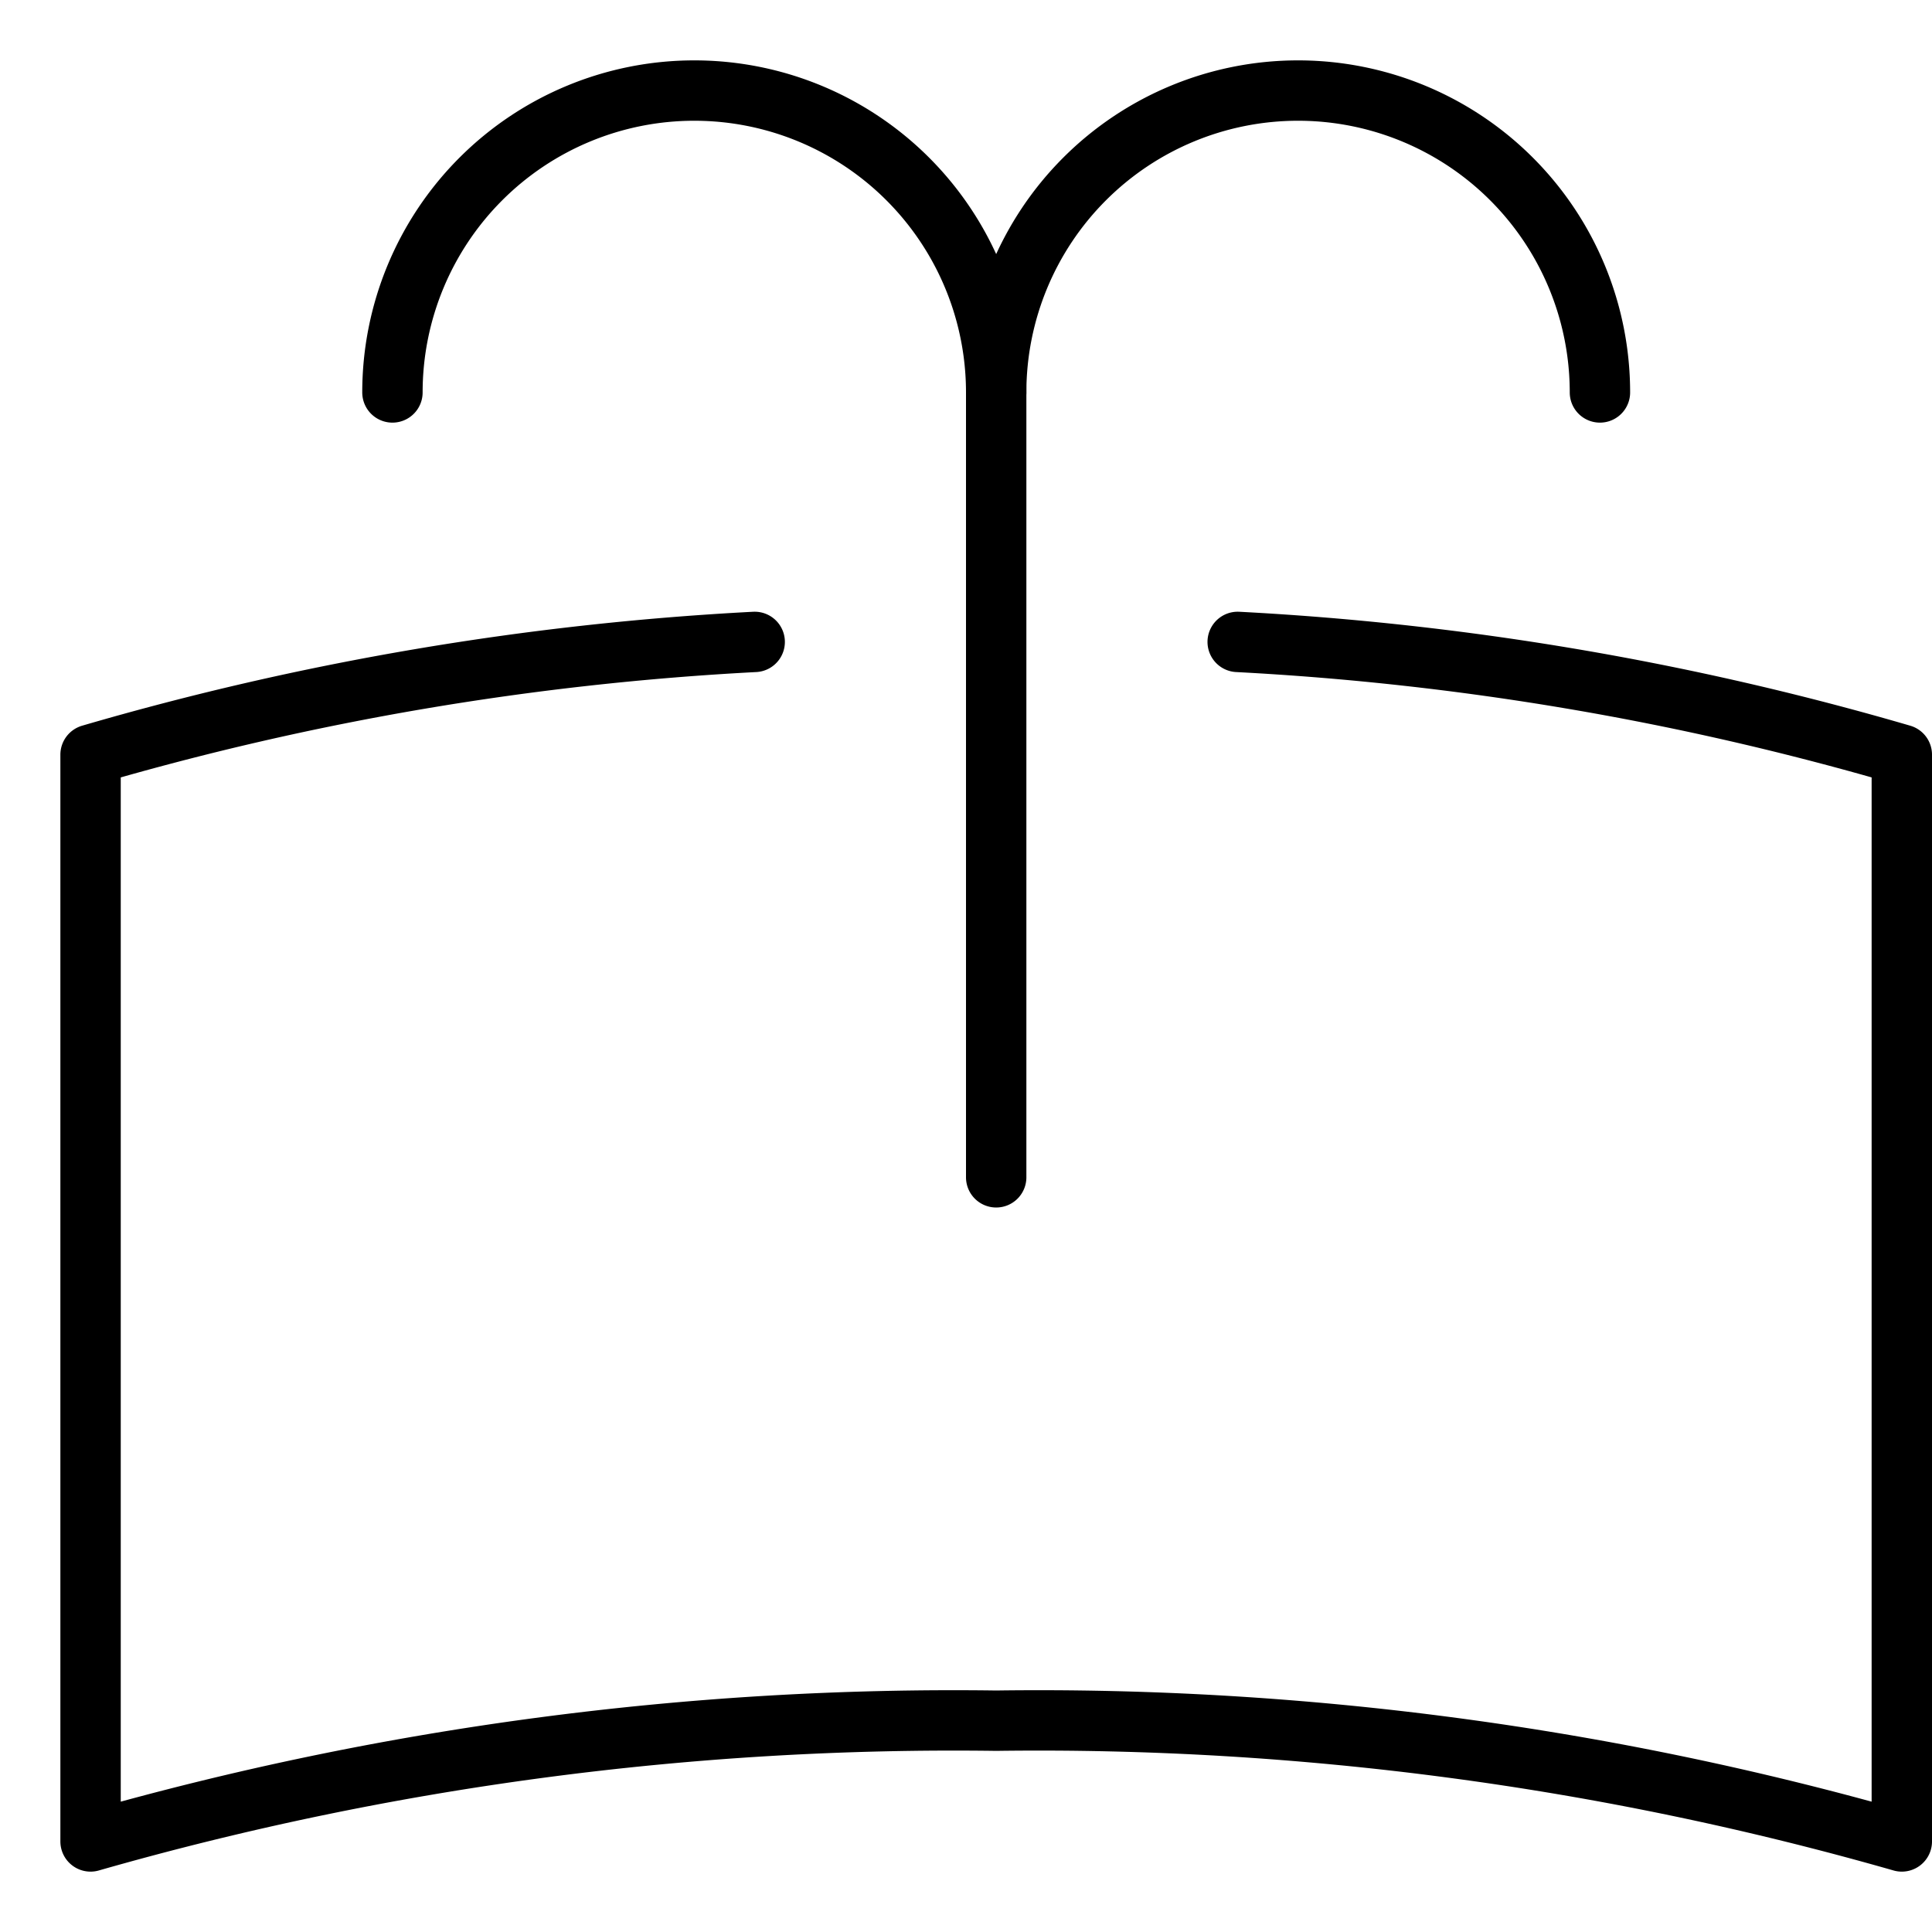 <svg xmlns="http://www.w3.org/2000/svg" viewBox="0 0 32 32"><title>washing fluid</title><g stroke-linecap="round" stroke-width="1" fill="none" stroke="#000000" stroke-linejoin="round" class="nc-icon-wrapper" transform="translate(0.5 0.5)"><path d="M20,10.132A48.244,48.244,0,0,1,31,12V30a51.96,51.96,0,0,0-15-2A51.96,51.96,0,0,0,1,30V12a48.244,48.244,0,0,1,11-1.868"></path> <path d="M6,6a5,5,0,0,1,5-5h0a5,5,0,0,1,5,5V19" stroke="#000000"></path> <path d="M26,6a5,5,0,0,0-5-5h0a5,5,0,0,0-5,5" stroke="#000000"></path></g></svg>